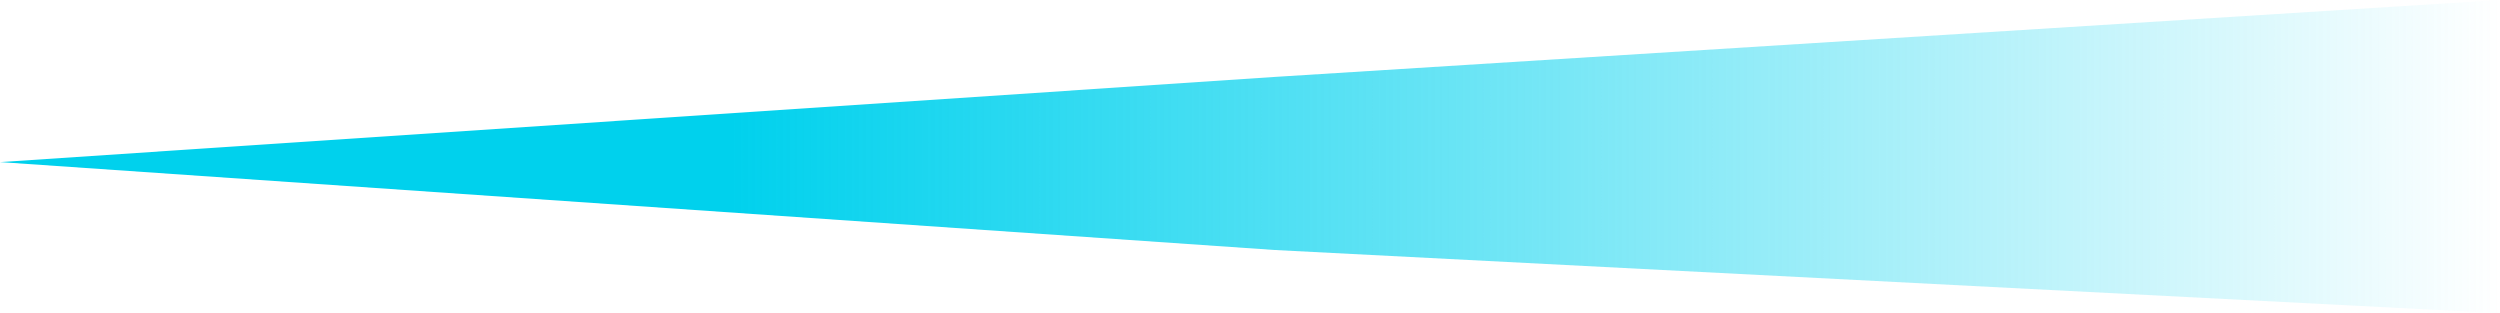 <svg width="455" height="57" viewBox="0 0 455 57" fill="none" xmlns="http://www.w3.org/2000/svg">
<path d="M232 14L455 0V57L232 45.5L0 29.5L232 14Z" fill="url(#paint0_linear)"/>
<defs>
<linearGradient id="paint0_linear" x1="-7" y1="29" x2="455" y2="29" gradientUnits="userSpaceOnUse">
<stop offset="0.303" stop-color="#00D1ED"/>
<stop offset="1" stop-color="#00D2EF" stop-opacity="0"/>
</linearGradient>
</defs>
</svg>
